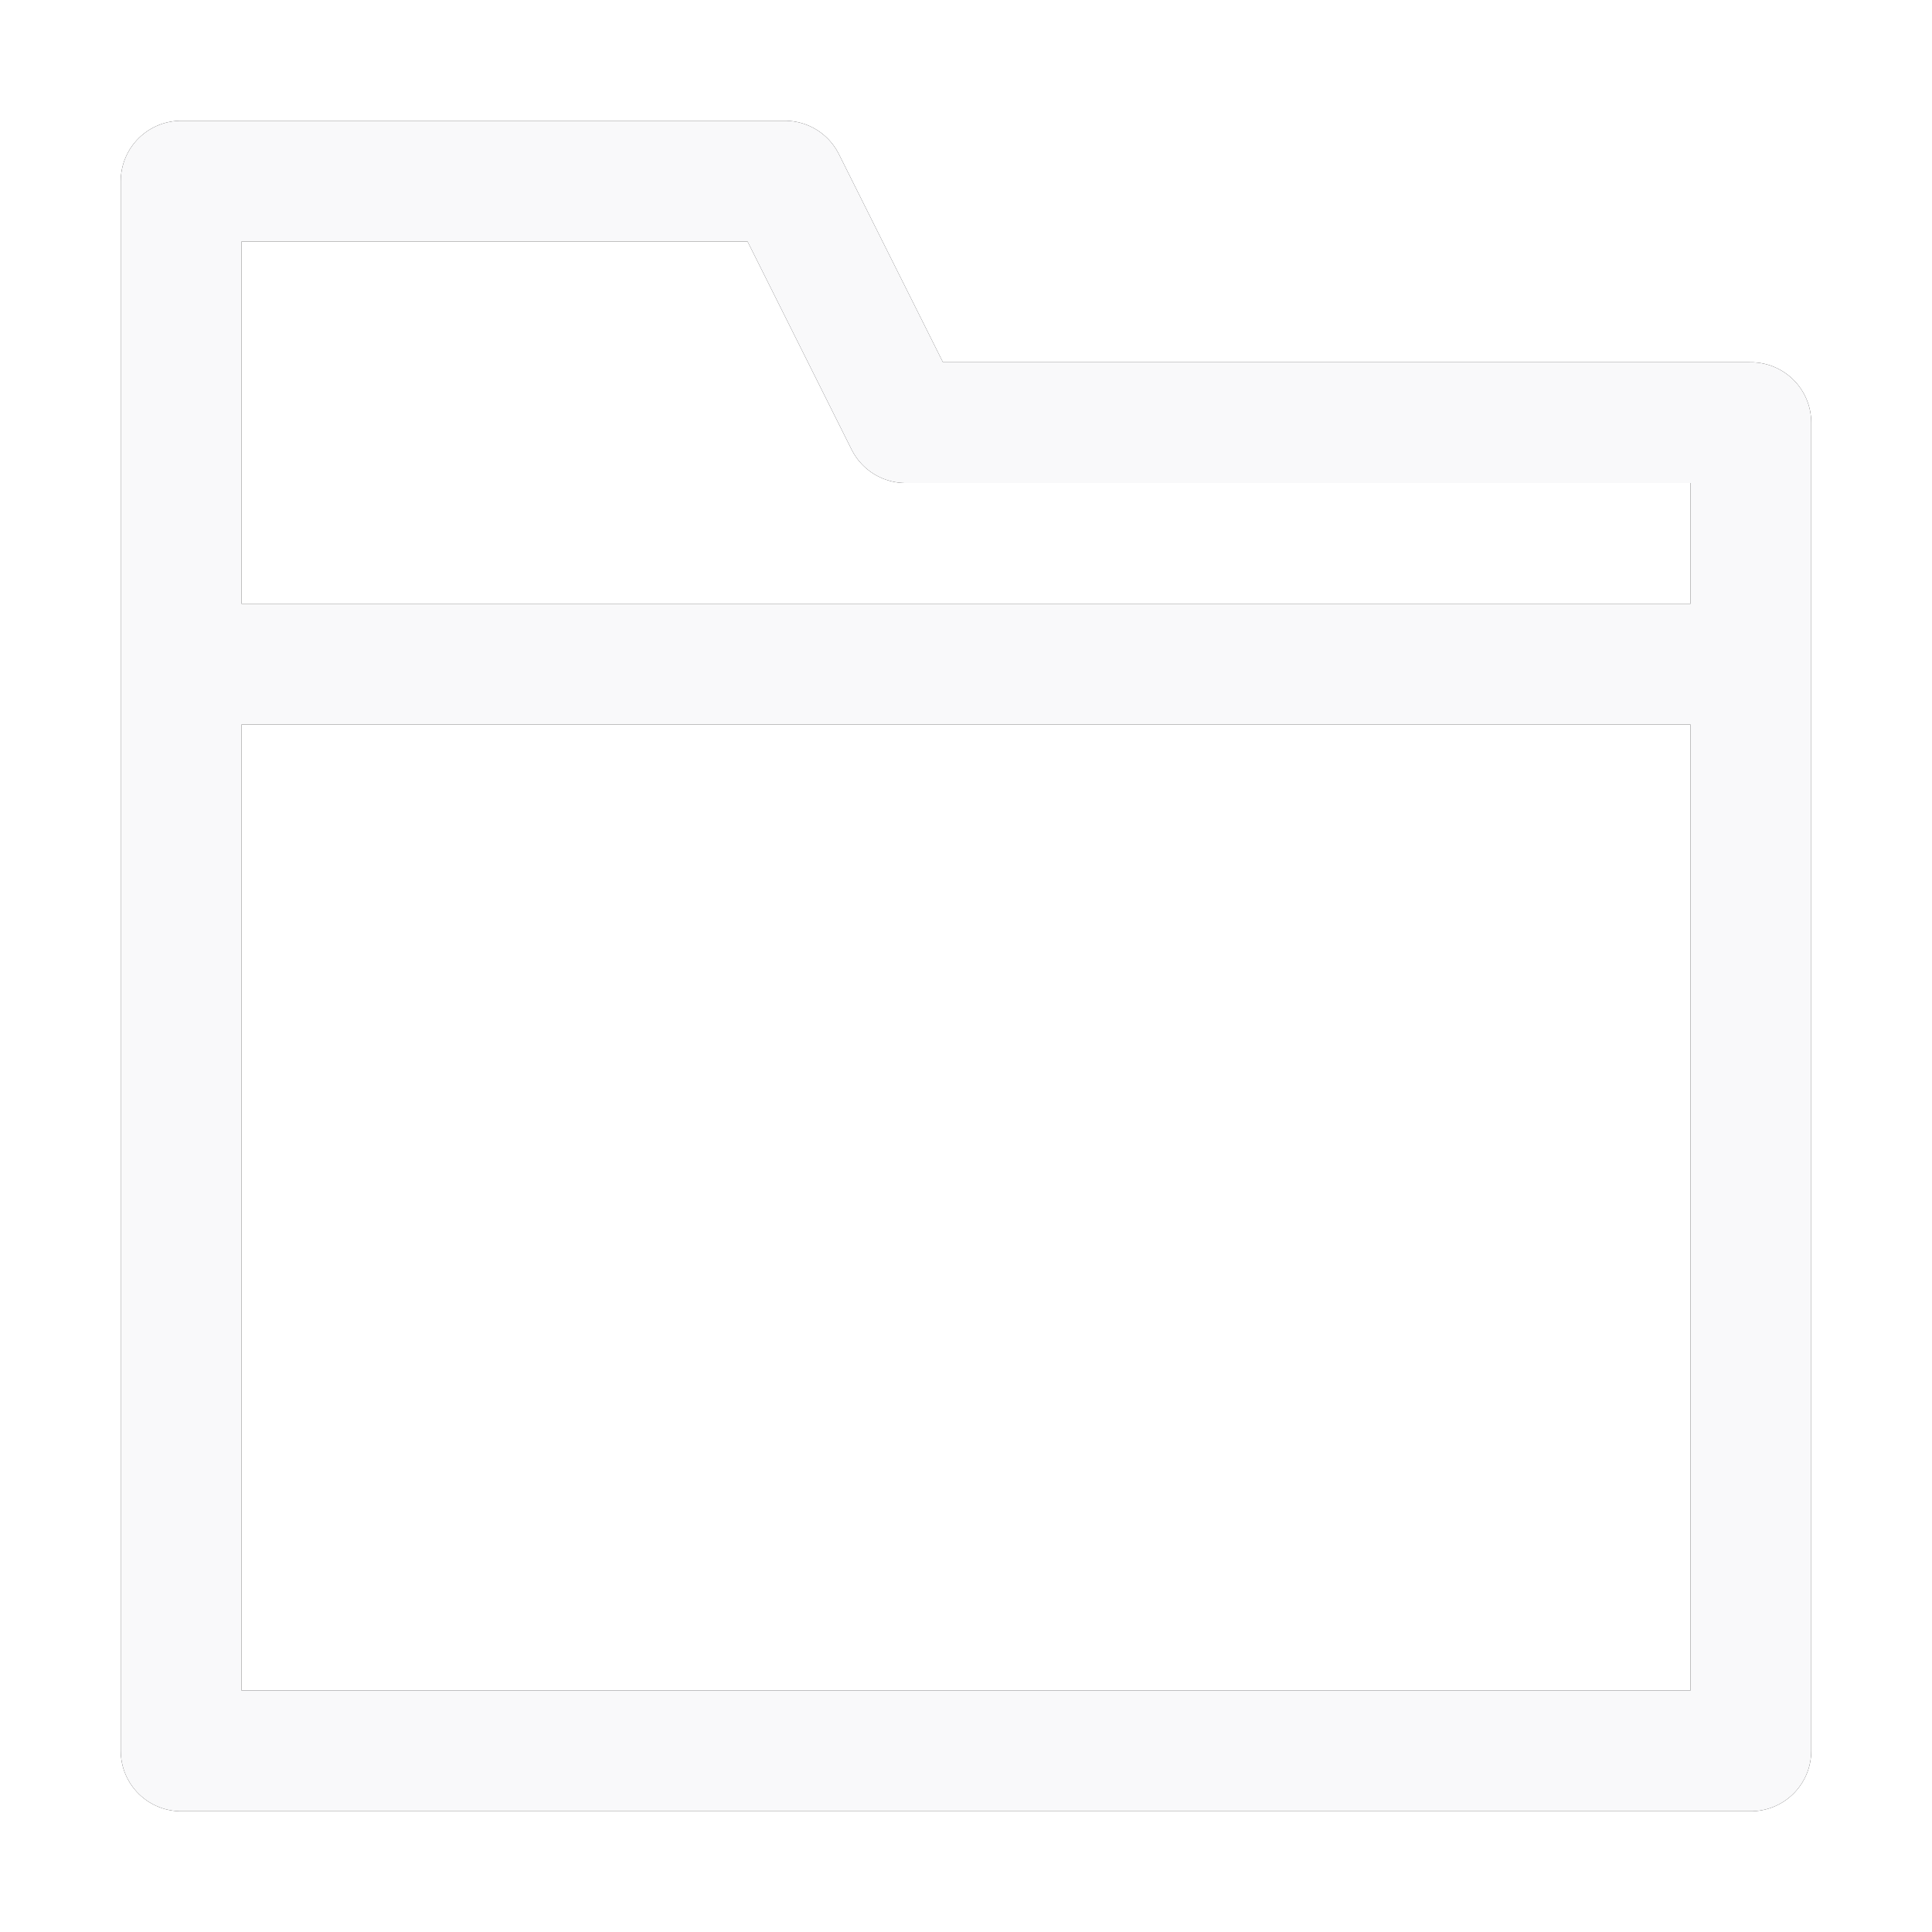 <svg xmlns="http://www.w3.org/2000/svg" width="16" height="16" stroke-width="1" stroke-linejoin="round"><style>use:not(:target){display:none;}</style><defs><path id="a" fill="none" d="M1.5 14.5h13v-11h-7l-1-2h-5zM1.5 5.5h13"/></defs><use id="l" href="#a" stroke="#0c0c0d"/><use id="d" href="#a" stroke="#f9f9fa"/></svg>
